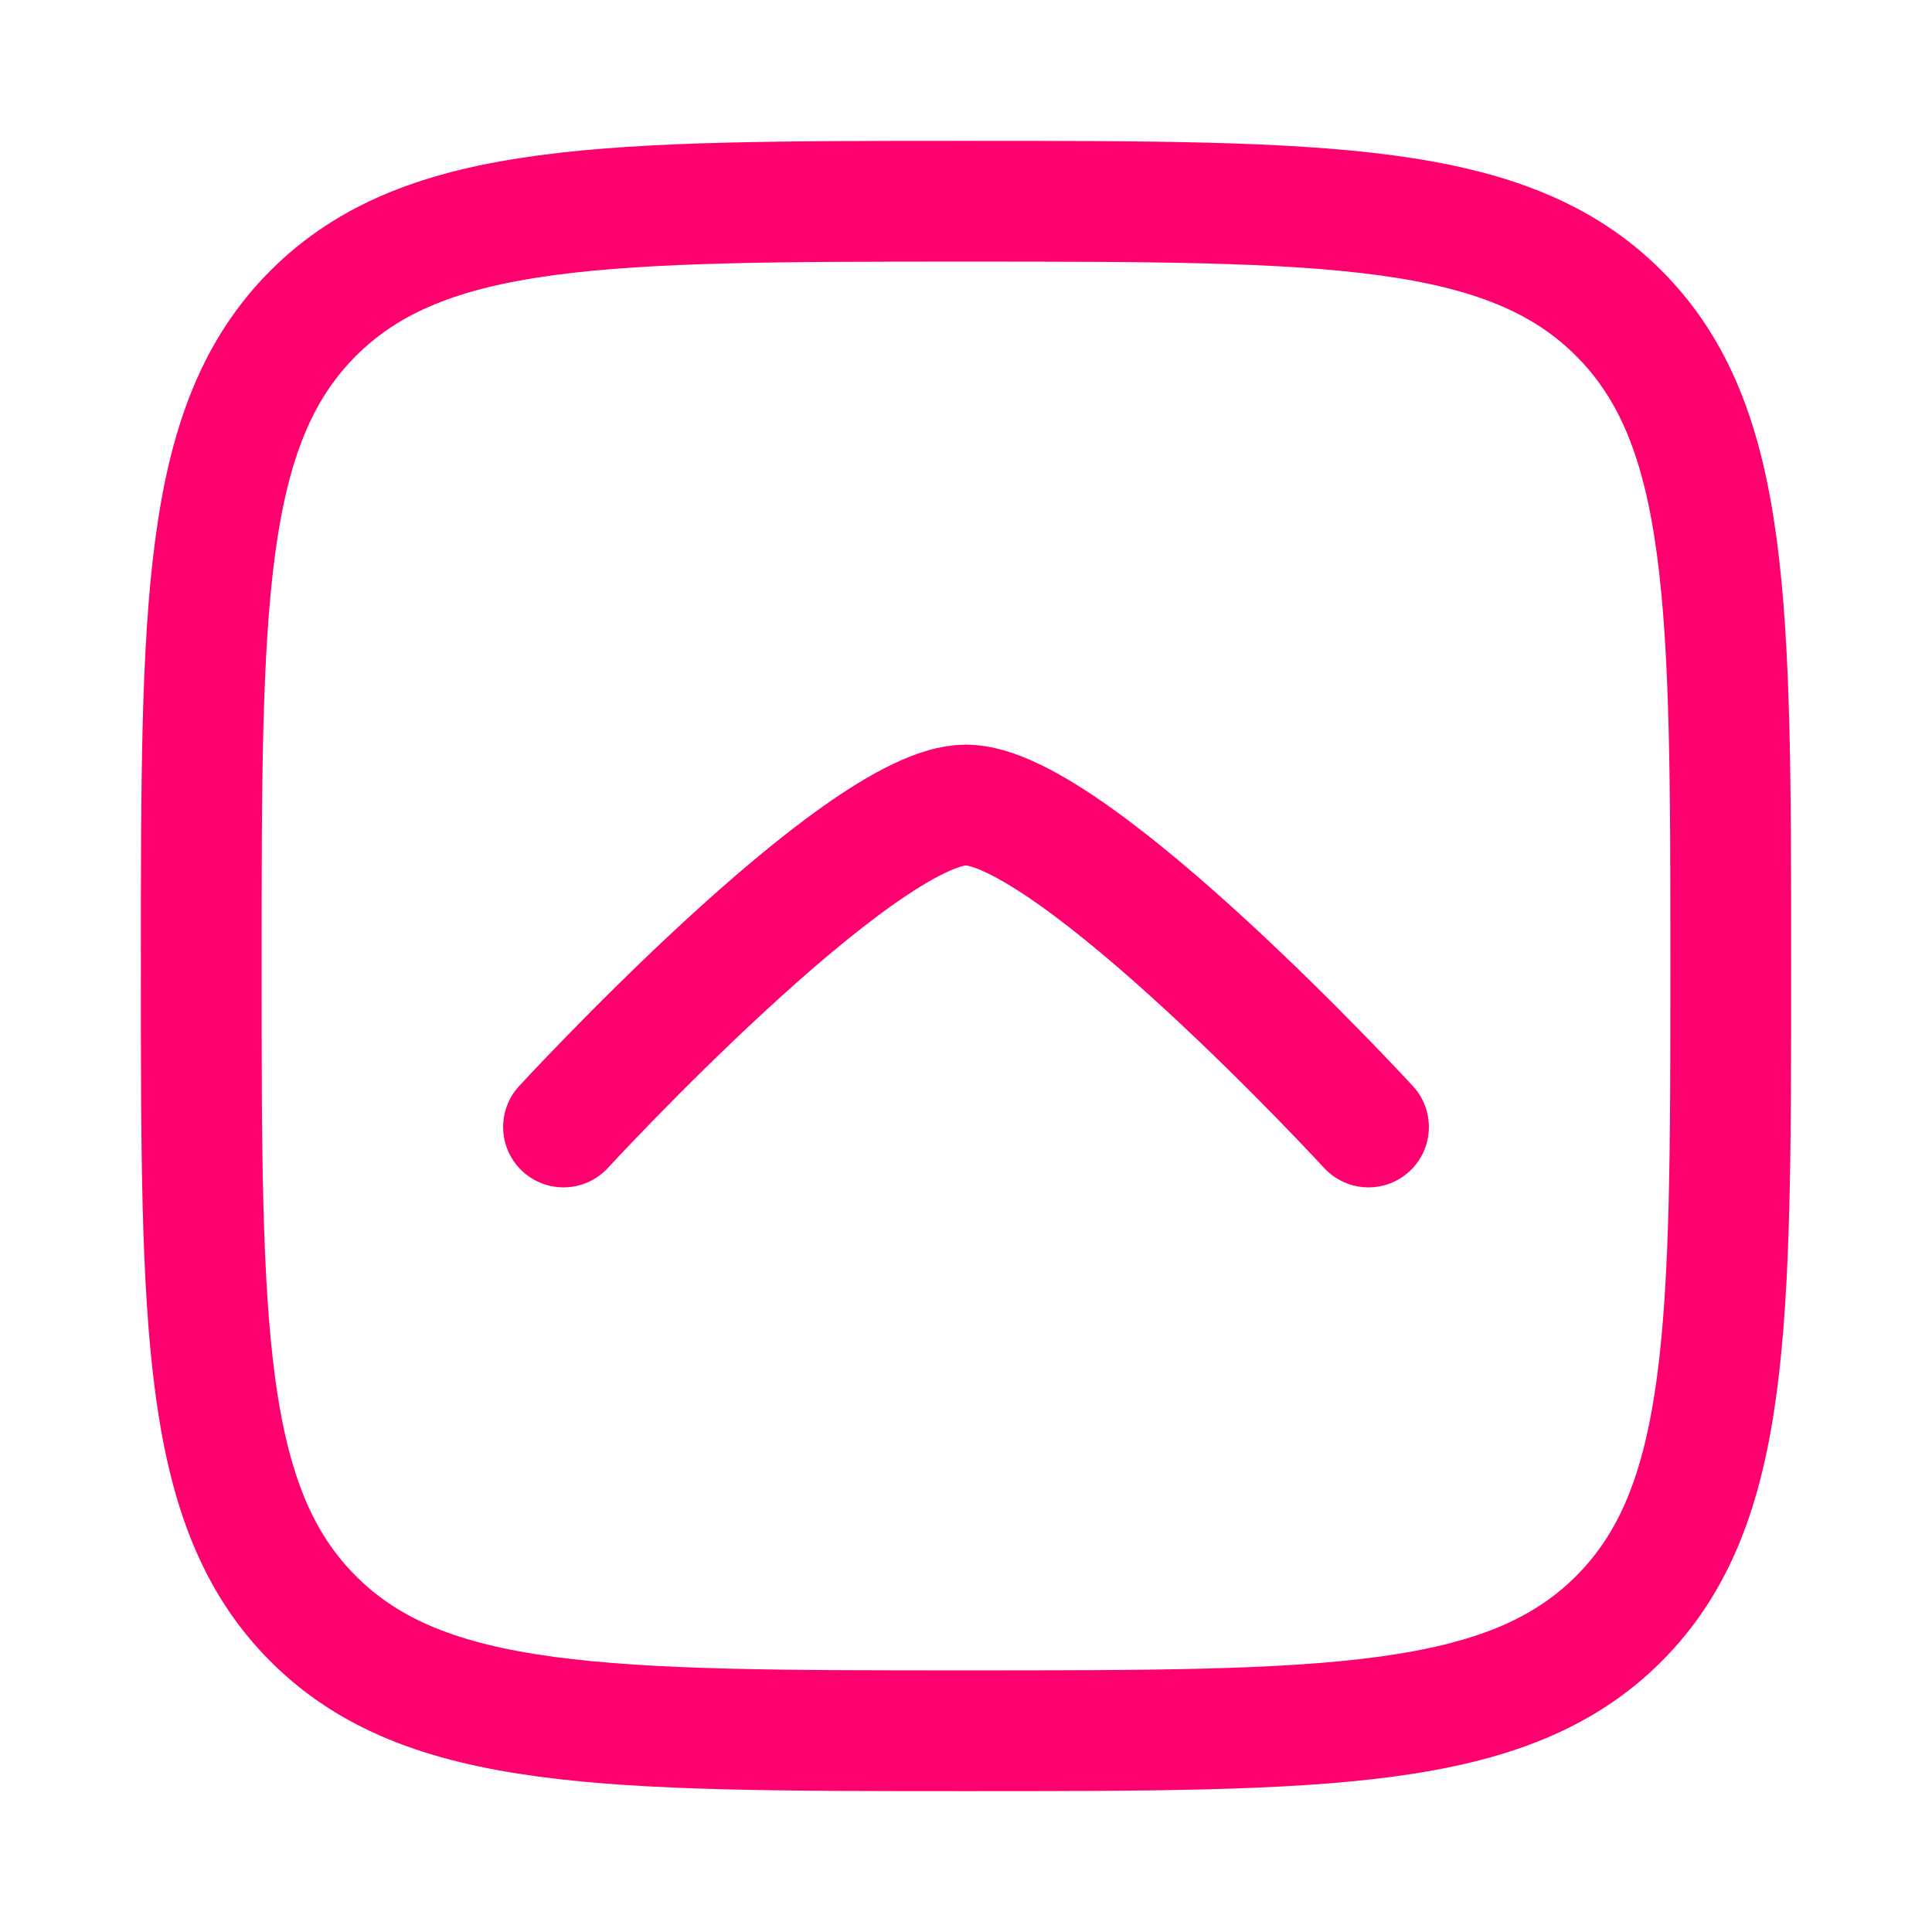 <svg xmlns="http://www.w3.org/2000/svg" viewBox="0 0 24 24" width="48" height="48" color="#ff006f" fill="none">
    <path d="M2.5 12C2.5 7.522 2.5 5.282 3.891 3.891C5.282 2.5 7.522 2.5 12 2.5C16.478 2.5 18.718 2.5 20.109 3.891C21.5 5.282 21.5 7.522 21.5 12C21.5 16.478 21.5 18.718 20.109 20.109C18.718 21.5 16.478 21.5 12 21.5C7.522 21.5 5.282 21.5 3.891 20.109C2.5 18.718 2.5 16.478 2.5 12Z" stroke="currentColor" stroke-width="1.5" />
    <path d="M17 14C17 14 13.318 10 12 10C10.682 10 7 14 7 14" stroke="currentColor" stroke-width="1.5" stroke-linecap="round" stroke-linejoin="round" />
</svg>
